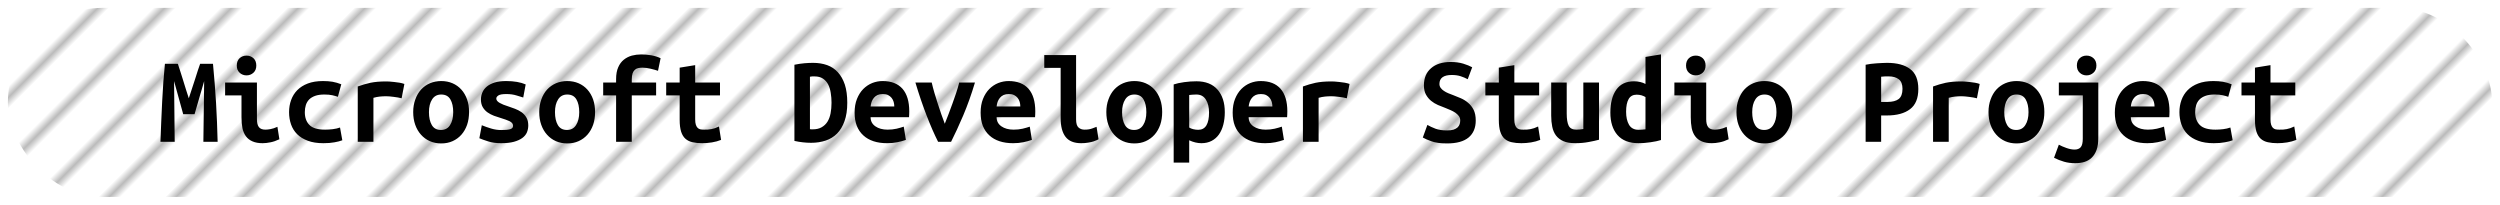 <?xml version="1.0" encoding="UTF-8"?>
<svg height="26" width="317.4" version="1.1" xmlns="http://www.w3.org/2000/svg"><!--Created by Josélio de S. C. Júnior - 2021 - https://github.com/joseliojunior -->
    <defs>
        <pattern id="pattern"
                x="3" y="3" width="6" height="6"
                patternUnits="userSpaceOnUse"
                patternTransform="rotate(45)" >
            <rect height="6" width="6"
                fill="#ffffff"/>
            <line x1="0" y1="0" x2="0" y2="6"
                stroke="#bbbbbb"
                stroke-width="2" />
        </pattern>
    </defs>
    <rect
        height="24"
        width="315.4"
        rx="12"
        ry="12"
        x="1" y="1"
        fill="url(#pattern)" />
    <g transform="translate(0, 8)">
        <path fill="#000000" d="M20.94 0.10L22.58 0.10Q22.69 0.43 22.86 0.96Q23.02 1.49 23.22 2.10Q23.41 2.70 23.60 3.33Q23.79 3.95 23.97 4.48L23.97 4.48Q24.16 3.89 24.37 3.26Q24.58 2.62 24.77 2.04Q24.96 1.46 25.12 0.94Q25.28 0.43 25.41 0.10L25.41 0.10L27.04 0.10Q27.15 1.39 27.26 2.62Q27.36 3.86 27.43 5.06Q27.50 6.27 27.55 7.50Q27.60 8.72 27.63 10L27.63 10L25.82 10L25.92 2.30L24.70 6.50L23.26 6.50L22.10 2.30L22.18 10L20.37 10Q20.42 8.78 20.47 7.47Q20.53 6.16 20.59 4.86Q20.66 3.57 20.74 2.35Q20.83 1.14 20.94 0.10L20.94 0.10ZM32.54 0.32L32.54 0.32Q32.54 0.90 32.18 1.23Q31.81 1.57 31.30 1.57L31.30 1.57Q30.78 1.57 30.42 1.23Q30.06 0.90 30.06 0.32L30.06 0.32Q30.06-0.27 30.42-0.61Q30.78-0.94 31.30-0.94L31.30-0.94Q31.81-0.94 32.18-0.61Q32.54-0.27 32.54 0.32ZM35.22 8.10L35.47 9.68Q34.86 9.97 34.33 10.07Q33.79 10.18 33.34 10.18L33.34 10.18Q32.58 10.18 32.06 9.95Q31.54 9.73 31.22 9.30Q30.91 8.88 30.78 8.27Q30.66 7.66 30.66 6.88L30.66 6.88L30.66 4.11L28.58 4.11L28.58 2.48L32.62 2.48L32.62 7.14Q32.62 7.81 32.87 8.14Q33.12 8.46 33.70 8.46L33.70 8.46Q33.97 8.46 34.35 8.39Q34.74 8.32 35.22 8.10L35.22 8.10ZM36.70 6.24L36.70 6.24Q36.70 5.42 36.96 4.70Q37.22 3.98 37.74 3.45Q38.27 2.91 39.08 2.60Q39.89 2.29 41.01 2.29L41.01 2.29Q41.68 2.29 42.22 2.38Q42.77 2.48 43.33 2.70L43.33 2.70L42.90 4.29Q42.58 4.18 42.18 4.09Q41.79 4 41.18 4L41.18 4Q40.48 4 40.01 4.17Q39.54 4.34 39.25 4.63Q38.96 4.93 38.83 5.34Q38.70 5.76 38.70 6.24L38.70 6.24Q38.70 7.28 39.29 7.87Q39.87 8.46 41.28 8.46L41.28 8.46Q41.74 8.46 42.25 8.40Q42.75 8.34 43.17 8.19L43.17 8.19L43.46 9.81Q43.04 9.97 42.45 10.07Q41.86 10.18 41.06 10.18L41.06 10.18Q39.90 10.18 39.08 9.87Q38.26 9.57 37.73 9.04Q37.20 8.51 36.95 7.79Q36.70 7.07 36.70 6.24ZM51.34 2.66L50.99 4.48Q50.80 4.43 50.54 4.38Q50.27 4.34 50 4.30Q49.73 4.26 49.47 4.24Q49.22 4.22 49.04 4.22L49.04 4.22Q48.62 4.22 48.22 4.26Q47.82 4.30 47.41 4.42L47.41 4.42L47.41 10L45.42 10L45.42 2.98Q46.21 2.69 47.03 2.51Q47.86 2.34 48.96 2.34L48.96 2.34Q49.12 2.34 49.42 2.35Q49.71 2.37 50.05 2.41Q50.38 2.45 50.73 2.50Q51.07 2.56 51.34 2.66L51.34 2.66ZM59.55 6.22L59.55 6.22Q59.55 7.12 59.30 7.85Q59.04 8.58 58.58 9.10Q58.11 9.63 57.46 9.92Q56.82 10.21 56.02 10.21L56.02 10.21Q55.22 10.21 54.57 9.92Q53.92 9.63 53.45 9.10Q52.98 8.58 52.72 7.85Q52.46 7.12 52.46 6.22L52.46 6.22Q52.46 5.34 52.73 4.62Q52.99 3.89 53.46 3.37Q53.94 2.85 54.59 2.57Q55.25 2.29 56.02 2.29L56.02 2.29Q56.80 2.29 57.45 2.57Q58.10 2.85 58.57 3.37Q59.04 3.89 59.30 4.62Q59.55 5.34 59.55 6.22ZM54.46 6.24L54.46 6.24Q54.46 7.25 54.82 7.87Q55.18 8.50 55.98 8.50L55.98 8.50Q56.75 8.50 57.14 7.87Q57.54 7.25 57.54 6.24L57.54 6.24Q57.54 5.23 57.18 4.62Q56.82 4 56.02 4L56.02 4Q55.25 4 54.86 4.62Q54.46 5.23 54.46 6.24ZM63.65 8.51L63.65 8.51Q64.37 8.51 64.75 8.41Q65.14 8.30 65.14 7.98L65.14 7.98Q65.14 7.78 65.02 7.63Q64.90 7.49 64.68 7.38Q64.46 7.28 64.18 7.18Q63.90 7.09 63.60 6.99L63.60 6.99Q63.17 6.86 62.72 6.70Q62.27 6.53 61.90 6.27Q61.54 6.02 61.30 5.62Q61.06 5.23 61.06 4.64L61.06 4.64Q61.06 4.16 61.24 3.74Q61.42 3.31 61.82 2.98Q62.21 2.66 62.82 2.47Q63.42 2.29 64.27 2.29L64.27 2.29Q65.01 2.29 65.64 2.40Q66.27 2.51 66.74 2.72L66.74 2.72L66.43 4.38Q66.16 4.30 65.58 4.12Q65.01 3.94 64.29 3.94L64.29 3.94Q63.54 3.94 63.27 4.12Q63.01 4.30 63.01 4.51L63.01 4.51Q63.01 4.69 63.13 4.82Q63.25 4.96 63.45 5.07Q63.65 5.18 63.91 5.29Q64.18 5.39 64.48 5.49L64.48 5.49Q64.91 5.63 65.38 5.81Q65.84 5.98 66.22 6.25Q66.59 6.51 66.83 6.92Q67.07 7.33 67.07 7.92L67.07 7.92Q67.07 8.38 66.90 8.80Q66.72 9.22 66.31 9.52Q65.90 9.82 65.25 10Q64.59 10.18 63.63 10.18L63.63 10.18Q62.66 10.18 61.97 9.95Q61.28 9.73 60.86 9.55L60.86 9.55L61.17 7.90Q61.73 8.13 62.36 8.32Q62.99 8.51 63.65 8.51ZM75.55 6.22L75.55 6.22Q75.55 7.12 75.30 7.85Q75.04 8.58 74.58 9.10Q74.11 9.63 73.46 9.92Q72.82 10.21 72.02 10.21L72.02 10.21Q71.22 10.21 70.57 9.92Q69.92 9.63 69.45 9.10Q68.98 8.58 68.72 7.85Q68.46 7.12 68.46 6.22L68.46 6.22Q68.46 5.34 68.73 4.62Q68.99 3.89 69.46 3.37Q69.94 2.85 70.59 2.57Q71.25 2.29 72.02 2.29L72.02 2.29Q72.80 2.29 73.45 2.57Q74.10 2.85 74.57 3.37Q75.04 3.89 75.30 4.62Q75.55 5.34 75.55 6.22ZM70.46 6.24L70.46 6.24Q70.46 7.25 70.82 7.87Q71.18 8.50 71.98 8.50L71.98 8.50Q72.75 8.50 73.14 7.87Q73.54 7.25 73.54 6.24L73.54 6.24Q73.54 5.23 73.18 4.62Q72.82 4 72.02 4L72.02 4Q71.25 4 70.86 4.62Q70.46 5.23 70.46 6.24ZM80.21 10L78.22 10L78.22 4.11L76.58 4.11L76.58 2.48L78.22 2.48L78.22 2.05Q78.22 1.14 78.49 0.54Q78.75-0.06 79.20-0.42Q79.65-0.78 80.22-0.94Q80.80-1.09 81.41-1.09L81.41-1.09Q82.03-1.09 82.69-0.98Q83.34-0.86 83.87-0.61L83.87-0.61L83.54 0.99Q83.17 0.86 82.62 0.73Q82.06 0.59 81.57 0.59L81.57 0.59Q81.30 0.59 81.05 0.64Q80.80 0.69 80.62 0.85Q80.43 1.01 80.32 1.30Q80.21 1.60 80.21 2.08L80.21 2.08L80.21 2.48L83.30 2.48L83.30 4.11L80.21 4.11L80.21 10ZM86.29 7.20L86.29 4.11L84.58 4.11L84.58 2.48L86.29 2.48L86.29 0.59L88.26 0.27L88.26 2.48L91.41 2.48L91.41 4.11L88.26 4.11L88.26 7.15Q88.26 7.57 88.34 7.82Q88.42 8.08 88.56 8.22Q88.70 8.37 88.91 8.42Q89.12 8.46 89.38 8.46L89.38 8.46Q89.65 8.46 89.88 8.45Q90.11 8.43 90.33 8.39Q90.54 8.35 90.78 8.27Q91.01 8.19 91.28 8.06L91.28 8.06L91.55 9.76Q91.01 9.98 90.38 10.08Q89.74 10.18 89.15 10.18L89.15 10.18Q88.46 10.18 87.94 10.06Q87.41 9.95 87.04 9.63Q86.67 9.31 86.48 8.73Q86.29 8.14 86.29 7.20L86.29 7.20ZM102.83 1.74L102.83 8.40Q102.91 8.42 103.01 8.42Q103.10 8.42 103.18 8.42L103.18 8.42Q103.86 8.42 104.31 8.16Q104.77 7.90 105.05 7.46Q105.33 7.01 105.45 6.39Q105.57 5.78 105.57 5.04L105.57 5.04Q105.57 4.40 105.47 3.79Q105.38 3.18 105.14 2.72Q104.90 2.26 104.48 1.98Q104.06 1.70 103.41 1.70L103.41 1.70Q103.28 1.70 103.12 1.70Q102.96 1.71 102.83 1.74L102.83 1.74ZM107.57 5.04L107.57 5.04Q107.57 6.42 107.22 7.38Q106.88 8.35 106.27 8.96Q105.66 9.57 104.82 9.85Q103.98 10.13 102.98 10.13L102.98 10.13Q102.45 10.13 101.94 10.07Q101.44 10.02 100.86 9.89L100.86 9.89L100.86 0.22Q101.54 0.08 102.13 0.03Q102.72-0.02 103.23-0.02L103.23-0.02Q104.21-0.02 105.02 0.27Q105.82 0.56 106.38 1.18Q106.94 1.79 107.26 2.74Q107.57 3.70 107.57 5.04ZM108.50 6.30L108.50 6.30Q108.50 5.31 108.80 4.56Q109.10 3.81 109.60 3.30Q110.10 2.80 110.74 2.54Q111.38 2.29 112.05 2.29L112.05 2.29Q113.71 2.29 114.58 3.27Q115.44 4.26 115.44 6.14L115.44 6.14Q115.44 6.34 115.43 6.54Q115.42 6.75 115.41 6.88L115.41 6.88L110.53 6.88Q110.53 7.62 111.14 8.04Q111.74 8.46 112.70 8.46L112.70 8.46Q113.30 8.46 113.83 8.34Q114.37 8.21 114.74 8.08L114.74 8.08L115.01 9.76Q114.50 9.94 113.92 10.06Q113.34 10.18 112.62 10.18L112.62 10.18Q111.66 10.18 110.90 9.93Q110.14 9.68 109.61 9.19Q109.07 8.70 108.78 7.98Q108.50 7.26 108.50 6.30ZM110.53 5.52L113.54 5.52Q113.54 5.22 113.46 4.94Q113.38 4.66 113.20 4.43Q113.02 4.21 112.75 4.07Q112.48 3.94 112.08 3.94L112.08 3.94Q111.70 3.94 111.42 4.06Q111.14 4.19 110.95 4.42Q110.77 4.64 110.66 4.93Q110.56 5.22 110.53 5.52L110.53 5.52ZM120.75 10L119.10 10Q118.38 8.58 117.64 6.66Q116.90 4.75 116.22 2.48L116.22 2.48L118.29 2.48Q118.43 3.09 118.63 3.78Q118.83 4.46 119.06 5.16Q119.28 5.86 119.51 6.51Q119.74 7.17 119.95 7.71L119.95 7.71Q120.16 7.17 120.42 6.51Q120.67 5.86 120.92 5.16Q121.17 4.46 121.40 3.78Q121.63 3.09 121.78 2.48L121.78 2.48L123.78 2.48Q123.10 4.75 122.29 6.66Q121.47 8.58 120.75 10L120.75 10ZM124.50 6.30L124.50 6.30Q124.50 5.31 124.80 4.56Q125.10 3.81 125.60 3.30Q126.10 2.80 126.74 2.54Q127.38 2.29 128.05 2.29L128.05 2.29Q129.71 2.29 130.58 3.27Q131.44 4.26 131.44 6.14L131.44 6.14Q131.44 6.34 131.43 6.54Q131.42 6.75 131.41 6.88L131.41 6.88L126.53 6.88Q126.53 7.62 127.14 8.04Q127.74 8.46 128.70 8.46L128.70 8.46Q129.30 8.46 129.83 8.34Q130.37 8.21 130.74 8.08L130.74 8.08L131.01 9.76Q130.50 9.94 129.92 10.06Q129.34 10.18 128.62 10.18L128.62 10.18Q127.66 10.18 126.90 9.93Q126.14 9.68 125.61 9.19Q125.07 8.70 124.78 7.98Q124.50 7.26 124.50 6.30ZM126.53 5.52L129.54 5.52Q129.54 5.22 129.46 4.94Q129.38 4.66 129.20 4.43Q129.02 4.21 128.75 4.07Q128.48 3.94 128.08 3.94L128.08 3.94Q127.70 3.94 127.42 4.06Q127.14 4.19 126.95 4.42Q126.77 4.64 126.66 4.93Q126.56 5.22 126.53 5.52L126.53 5.52ZM139.22 8.10L139.47 9.68Q139.42 9.71 139.26 9.79Q139.09 9.87 138.82 9.96Q138.54 10.05 138.15 10.11Q137.76 10.18 137.26 10.18L137.26 10.18Q135.90 10.18 135.28 9.37Q134.66 8.56 134.66 7.01L134.66 7.01L134.66 0.62L132.58 0.62L132.58-1.01L136.62-1.01L136.62 7.15Q136.62 7.92 136.93 8.19Q137.23 8.46 137.70 8.46L137.70 8.46Q138.29 8.46 138.69 8.30Q139.09 8.14 139.22 8.10L139.22 8.10ZM147.55 6.22L147.55 6.22Q147.55 7.12 147.30 7.85Q147.04 8.58 146.58 9.10Q146.11 9.63 145.46 9.92Q144.82 10.21 144.02 10.21L144.02 10.21Q143.22 10.21 142.57 9.92Q141.92 9.63 141.45 9.10Q140.98 8.58 140.72 7.85Q140.46 7.12 140.46 6.22L140.46 6.22Q140.46 5.34 140.73 4.62Q140.99 3.89 141.46 3.37Q141.94 2.85 142.59 2.57Q143.25 2.29 144.02 2.29L144.02 2.29Q144.80 2.29 145.45 2.57Q146.10 2.85 146.57 3.37Q147.04 3.89 147.30 4.62Q147.55 5.34 147.55 6.22ZM142.46 6.24L142.46 6.24Q142.46 7.25 142.82 7.87Q143.18 8.50 143.98 8.50L143.98 8.50Q144.75 8.50 145.14 7.87Q145.54 7.25 145.54 6.24L145.54 6.24Q145.54 5.23 145.18 4.62Q144.82 4 144.02 4L144.02 4Q143.25 4 142.86 4.62Q142.46 5.23 142.46 6.24ZM153.50 6.30L153.50 6.30Q153.50 5.30 153.10 4.65Q152.70 4 151.89 4L151.89 4Q151.66 4 151.41 4.02Q151.15 4.05 150.98 4.06L150.98 4.06L150.98 8.19Q151.17 8.32 151.49 8.40Q151.81 8.48 152.13 8.48L152.13 8.48Q152.83 8.48 153.17 7.91Q153.50 7.34 153.50 6.30ZM155.50 6.24L155.50 6.24Q155.50 7.10 155.31 7.83Q155.12 8.56 154.75 9.08Q154.38 9.60 153.82 9.89Q153.26 10.18 152.53 10.18L152.53 10.18Q151.78 10.18 150.98 9.81L150.98 9.81L150.98 12.64L149.01 12.64L149.01 2.72Q149.55 2.54 150.34 2.43Q151.14 2.32 151.90 2.32L151.90 2.32Q153.65 2.32 154.58 3.38Q155.50 4.43 155.50 6.24ZM156.50 6.30L156.50 6.30Q156.50 5.31 156.80 4.56Q157.10 3.81 157.60 3.30Q158.10 2.80 158.74 2.54Q159.38 2.29 160.05 2.29L160.05 2.29Q161.71 2.29 162.58 3.27Q163.44 4.26 163.44 6.14L163.44 6.14Q163.44 6.34 163.43 6.54Q163.42 6.75 163.41 6.88L163.41 6.88L158.53 6.88Q158.53 7.62 159.14 8.04Q159.74 8.46 160.70 8.46L160.70 8.46Q161.30 8.46 161.83 8.34Q162.37 8.21 162.74 8.08L162.74 8.08L163.01 9.76Q162.50 9.94 161.92 10.06Q161.34 10.18 160.62 10.18L160.62 10.18Q159.66 10.18 158.90 9.93Q158.14 9.68 157.61 9.19Q157.07 8.70 156.78 7.98Q156.50 7.26 156.50 6.30ZM158.53 5.52L161.54 5.52Q161.54 5.22 161.46 4.94Q161.38 4.66 161.20 4.43Q161.02 4.21 160.75 4.07Q160.48 3.94 160.08 3.94L160.08 3.94Q159.70 3.94 159.42 4.06Q159.14 4.19 158.95 4.42Q158.77 4.64 158.66 4.93Q158.56 5.22 158.53 5.52L158.53 5.52ZM171.34 2.66L170.99 4.48Q170.80 4.43 170.54 4.38Q170.27 4.34 170 4.30Q169.73 4.26 169.47 4.24Q169.22 4.22 169.04 4.22L169.04 4.22Q168.62 4.22 168.22 4.26Q167.82 4.30 167.41 4.42L167.41 4.42L167.41 10L165.42 10L165.42 2.98Q166.21 2.69 167.03 2.51Q167.86 2.34 168.96 2.34L168.96 2.34Q169.12 2.34 169.42 2.35Q169.71 2.37 170.05 2.41Q170.38 2.45 170.73 2.50Q171.07 2.56 171.34 2.66L171.34 2.66ZM183.71 8.56L183.71 8.56Q184.21 8.56 184.54 8.46Q184.86 8.35 185.06 8.17Q185.25 7.98 185.32 7.75Q185.39 7.52 185.39 7.28L185.39 7.28Q185.39 6.98 185.22 6.74Q185.04 6.50 184.77 6.31Q184.50 6.13 184.16 5.98Q183.82 5.82 183.49 5.70L183.49 5.70Q183.04 5.54 182.56 5.33Q182.08 5.12 181.69 4.80Q181.30 4.48 181.04 4.01Q180.78 3.54 180.78 2.83L180.78 2.83Q180.78 1.44 181.69 0.66Q182.59-0.13 184.18-0.13L184.18-0.13Q185.09-0.13 185.77 0.08Q186.45 0.29 186.91 0.54L186.91 0.54L186.34 2.06Q185.94 1.84 185.45 1.68Q184.96 1.52 184.32 1.52L184.32 1.52Q182.75 1.52 182.75 2.66L182.75 2.66Q182.75 2.94 182.91 3.16Q183.07 3.38 183.32 3.54Q183.57 3.71 183.88 3.84Q184.19 3.97 184.50 4.08L184.50 4.08Q184.96 4.26 185.46 4.47Q185.97 4.69 186.39 5.05Q186.82 5.41 187.09 5.94Q187.36 6.48 187.36 7.30L187.36 7.30Q187.36 8.69 186.46 9.45Q185.55 10.21 183.71 10.21L183.71 10.21Q182.48 10.21 181.74 9.94Q181.01 9.68 180.64 9.46L180.64 9.46L181.22 7.86Q181.65 8.11 182.25 8.34Q182.85 8.56 183.71 8.56ZM190.29 7.20L190.29 4.11L188.58 4.11L188.58 2.48L190.29 2.48L190.29 0.59L192.26 0.27L192.26 2.48L195.41 2.48L195.41 4.11L192.26 4.11L192.26 7.15Q192.26 7.57 192.34 7.82Q192.42 8.08 192.56 8.22Q192.70 8.37 192.91 8.42Q193.12 8.46 193.38 8.46L193.38 8.46Q193.65 8.46 193.88 8.45Q194.11 8.43 194.33 8.39Q194.54 8.35 194.78 8.27Q195.01 8.19 195.28 8.06L195.28 8.06L195.55 9.76Q195.01 9.98 194.38 10.08Q193.74 10.18 193.15 10.18L193.15 10.18Q192.46 10.18 191.94 10.06Q191.41 9.95 191.04 9.63Q190.67 9.31 190.48 8.73Q190.29 8.14 190.29 7.20L190.29 7.20ZM203.01 2.48L203.01 9.74Q202.46 9.89 201.69 10.03Q200.91 10.18 200 10.18L200 10.18Q199.07 10.18 198.48 9.92Q197.89 9.66 197.54 9.19Q197.20 8.72 197.07 8.08Q196.94 7.44 196.94 6.67L196.94 6.67L196.94 2.48L198.91 2.48L198.91 6.42Q198.91 7.46 199.16 7.96Q199.41 8.46 200.13 8.46L200.13 8.46Q200.58 8.46 201.02 8.38L201.02 8.38L201.02 2.48L203.01 2.48ZM206.45 6.19L206.45 6.19Q206.45 7.20 206.82 7.84Q207.20 8.48 208.03 8.48L208.03 8.48Q208.27 8.48 208.48 8.46Q208.69 8.45 208.91 8.42L208.91 8.42L208.91 4.32Q208.69 4.19 208.40 4.10Q208.11 4.02 207.79 4.02L207.79 4.02Q207.09 4.02 206.77 4.58Q206.45 5.14 206.45 6.19ZM210.88-1.10L210.88 9.78Q210.34 9.95 209.55 10.06Q208.77 10.18 208.02 10.18L208.02 10.18Q206.26 10.18 205.35 9.14Q204.45 8.10 204.45 6.29L204.45 6.29Q204.45 4.45 205.21 3.38Q205.97 2.32 207.46 2.32L207.46 2.32Q207.86 2.32 208.24 2.41Q208.62 2.50 208.91 2.66L208.91 2.66L208.91-0.77L210.88-1.10ZM216.54 0.32L216.54 0.32Q216.54 0.90 216.18 1.23Q215.81 1.57 215.30 1.57L215.30 1.57Q214.78 1.57 214.42 1.23Q214.06 0.90 214.06 0.32L214.06 0.32Q214.06-0.27 214.42-0.61Q214.78-0.94 215.30-0.94L215.30-0.94Q215.81-0.94 216.18-0.61Q216.54-0.27 216.54 0.32ZM219.22 8.10L219.47 9.68Q218.86 9.97 218.33 10.07Q217.79 10.18 217.34 10.18L217.34 10.18Q216.58 10.18 216.06 9.95Q215.54 9.73 215.22 9.30Q214.91 8.88 214.78 8.27Q214.66 7.66 214.66 6.88L214.66 6.88L214.66 4.11L212.58 4.11L212.58 2.48L216.62 2.48L216.62 7.14Q216.62 7.81 216.87 8.14Q217.12 8.46 217.70 8.46L217.70 8.46Q217.97 8.46 218.35 8.39Q218.74 8.32 219.22 8.10L219.22 8.10ZM227.55 6.22L227.55 6.22Q227.55 7.12 227.30 7.85Q227.04 8.58 226.58 9.10Q226.11 9.63 225.46 9.92Q224.82 10.21 224.02 10.21L224.02 10.21Q223.22 10.21 222.57 9.92Q221.92 9.63 221.45 9.10Q220.98 8.58 220.72 7.85Q220.46 7.12 220.46 6.22L220.46 6.22Q220.46 5.34 220.73 4.62Q220.99 3.89 221.46 3.37Q221.94 2.85 222.59 2.57Q223.25 2.29 224.02 2.29L224.02 2.29Q224.80 2.29 225.45 2.57Q226.10 2.85 226.57 3.37Q227.04 3.89 227.30 4.62Q227.55 5.34 227.55 6.22ZM222.46 6.24L222.46 6.24Q222.46 7.25 222.82 7.87Q223.18 8.50 223.98 8.50L223.98 8.50Q224.75 8.50 225.14 7.87Q225.54 7.25 225.54 6.24L225.54 6.24Q225.54 5.23 225.18 4.62Q224.82 4 224.02 4L224.02 4Q223.25 4 222.86 4.62Q222.46 5.23 222.46 6.24ZM239.58-0.02L239.58-0.02Q241.47-0.02 242.51 0.76Q243.55 1.54 243.55 3.30L243.55 3.30Q243.55 5.07 242.50 5.86Q241.46 6.66 239.54 6.66L239.54 6.66L238.83 6.66L238.83 10L236.86 10L236.86 0.22Q237.15 0.16 237.51 0.11Q237.87 0.06 238.24 0.04Q238.61 0.02 238.96 0Q239.31-0.02 239.58-0.02ZM239.81 1.70L239.81 1.70Q239.63 1.70 239.32 1.70Q239.01 1.71 238.83 1.74L238.83 1.74L238.83 4.94L239.63 4.94Q240.58 4.94 241.06 4.57Q241.54 4.19 241.54 3.28L241.54 3.28Q241.54 2.42 241.06 2.06Q240.59 1.70 239.81 1.70ZM251.34 2.66L250.99 4.48Q250.80 4.43 250.54 4.38Q250.27 4.34 250 4.30Q249.73 4.26 249.47 4.24Q249.22 4.22 249.04 4.22L249.04 4.22Q248.62 4.22 248.22 4.26Q247.82 4.30 247.41 4.42L247.41 4.42L247.41 10L245.42 10L245.42 2.98Q246.21 2.69 247.03 2.51Q247.86 2.34 248.96 2.34L248.96 2.34Q249.12 2.34 249.42 2.35Q249.71 2.37 250.05 2.41Q250.38 2.45 250.73 2.50Q251.07 2.56 251.34 2.66L251.34 2.66ZM259.55 6.22L259.55 6.22Q259.55 7.12 259.30 7.85Q259.04 8.58 258.58 9.10Q258.11 9.63 257.46 9.92Q256.82 10.21 256.02 10.21L256.02 10.21Q255.22 10.21 254.57 9.92Q253.92 9.63 253.45 9.10Q252.98 8.58 252.72 7.85Q252.46 7.12 252.46 6.22L252.46 6.22Q252.46 5.34 252.73 4.62Q252.99 3.89 253.46 3.37Q253.94 2.85 254.59 2.57Q255.25 2.29 256.02 2.29L256.02 2.29Q256.80 2.29 257.45 2.57Q258.10 2.85 258.57 3.37Q259.04 3.89 259.30 4.62Q259.55 5.34 259.55 6.22ZM254.46 6.24L254.46 6.24Q254.46 7.25 254.82 7.87Q255.18 8.50 255.98 8.50L255.98 8.50Q256.75 8.50 257.14 7.87Q257.54 7.25 257.54 6.24L257.54 6.24Q257.54 5.23 257.18 4.62Q256.82 4 256.02 4L256.02 4Q255.25 4 254.86 4.62Q254.46 5.23 254.46 6.24ZM266.40 2.48L266.40 9.50Q266.40 10.42 266.18 11.03Q265.95 11.65 265.56 12.02Q265.17 12.40 264.63 12.56Q264.10 12.72 263.47 12.72L263.47 12.72Q262.70 12.72 262.05 12.53Q261.39 12.34 260.78 12.03L260.78 12.03L261.39 10.37Q261.79 10.59 262.36 10.79Q262.93 10.99 263.39 10.99L263.39 10.99Q263.89 10.99 264.16 10.70Q264.43 10.40 264.43 9.60L264.43 9.60L264.43 4.11L261.39 4.11L261.39 2.48L266.40 2.48ZM266.16 0.32L266.16 0.32Q266.16 0.90 265.79 1.23Q265.42 1.57 264.91 1.57L264.91 1.57Q264.40 1.57 264.04 1.23Q263.68 0.90 263.68 0.32L263.68 0.32Q263.68-0.27 264.04-0.61Q264.40-0.94 264.91-0.94L264.91-0.94Q265.42-0.94 265.79-0.61Q266.16-0.27 266.16 0.32ZM268.50 6.30L268.50 6.30Q268.50 5.31 268.80 4.56Q269.10 3.81 269.60 3.30Q270.10 2.80 270.74 2.54Q271.38 2.29 272.05 2.29L272.05 2.29Q273.71 2.29 274.58 3.27Q275.44 4.26 275.44 6.14L275.44 6.14Q275.44 6.34 275.43 6.54Q275.42 6.75 275.41 6.88L275.41 6.88L270.53 6.88Q270.53 7.62 271.14 8.04Q271.74 8.46 272.70 8.46L272.70 8.46Q273.30 8.46 273.83 8.34Q274.37 8.21 274.74 8.08L274.74 8.08L275.01 9.76Q274.50 9.94 273.92 10.06Q273.34 10.18 272.62 10.18L272.62 10.18Q271.66 10.18 270.90 9.93Q270.14 9.68 269.61 9.19Q269.07 8.70 268.78 7.98Q268.50 7.26 268.50 6.30ZM270.53 5.52L273.54 5.52Q273.54 5.22 273.46 4.94Q273.38 4.66 273.20 4.43Q273.02 4.21 272.75 4.07Q272.48 3.94 272.08 3.94L272.08 3.94Q271.70 3.94 271.42 4.06Q271.14 4.19 270.95 4.42Q270.77 4.64 270.66 4.93Q270.56 5.22 270.53 5.52L270.53 5.52ZM276.70 6.24L276.70 6.24Q276.70 5.42 276.96 4.70Q277.22 3.98 277.74 3.45Q278.27 2.91 279.08 2.60Q279.89 2.29 281.01 2.29L281.01 2.29Q281.68 2.29 282.22 2.38Q282.77 2.48 283.33 2.70L283.33 2.70L282.90 4.29Q282.58 4.18 282.18 4.09Q281.79 4 281.18 4L281.18 4Q280.48 4 280.01 4.17Q279.54 4.34 279.25 4.63Q278.96 4.93 278.83 5.34Q278.70 5.76 278.70 6.24L278.70 6.24Q278.70 7.28 279.29 7.87Q279.87 8.46 281.28 8.46L281.28 8.46Q281.74 8.46 282.25 8.40Q282.75 8.34 283.17 8.19L283.17 8.19L283.46 9.81Q283.04 9.97 282.45 10.07Q281.86 10.18 281.06 10.18L281.06 10.18Q279.90 10.18 279.08 9.87Q278.26 9.57 277.73 9.04Q277.20 8.51 276.95 7.79Q276.70 7.07 276.70 6.24ZM286.29 7.20L286.29 4.11L284.58 4.11L284.58 2.48L286.29 2.48L286.29 0.59L288.26 0.27L288.26 2.48L291.41 2.48L291.41 4.11L288.26 4.11L288.26 7.15Q288.26 7.57 288.34 7.82Q288.42 8.08 288.56 8.22Q288.70 8.37 288.91 8.42Q289.12 8.46 289.38 8.46L289.38 8.46Q289.65 8.46 289.88 8.45Q290.11 8.43 290.33 8.39Q290.54 8.35 290.78 8.27Q291.01 8.19 291.28 8.06L291.28 8.06L291.55 9.76Q291.01 9.98 290.38 10.08Q289.74 10.18 289.15 10.18L289.15 10.18Q288.46 10.18 287.94 10.06Q287.41 9.95 287.04 9.63Q286.67 9.31 286.48 8.73Q286.29 8.14 286.29 7.20L286.29 7.20Z"/>
    </g>
</svg>